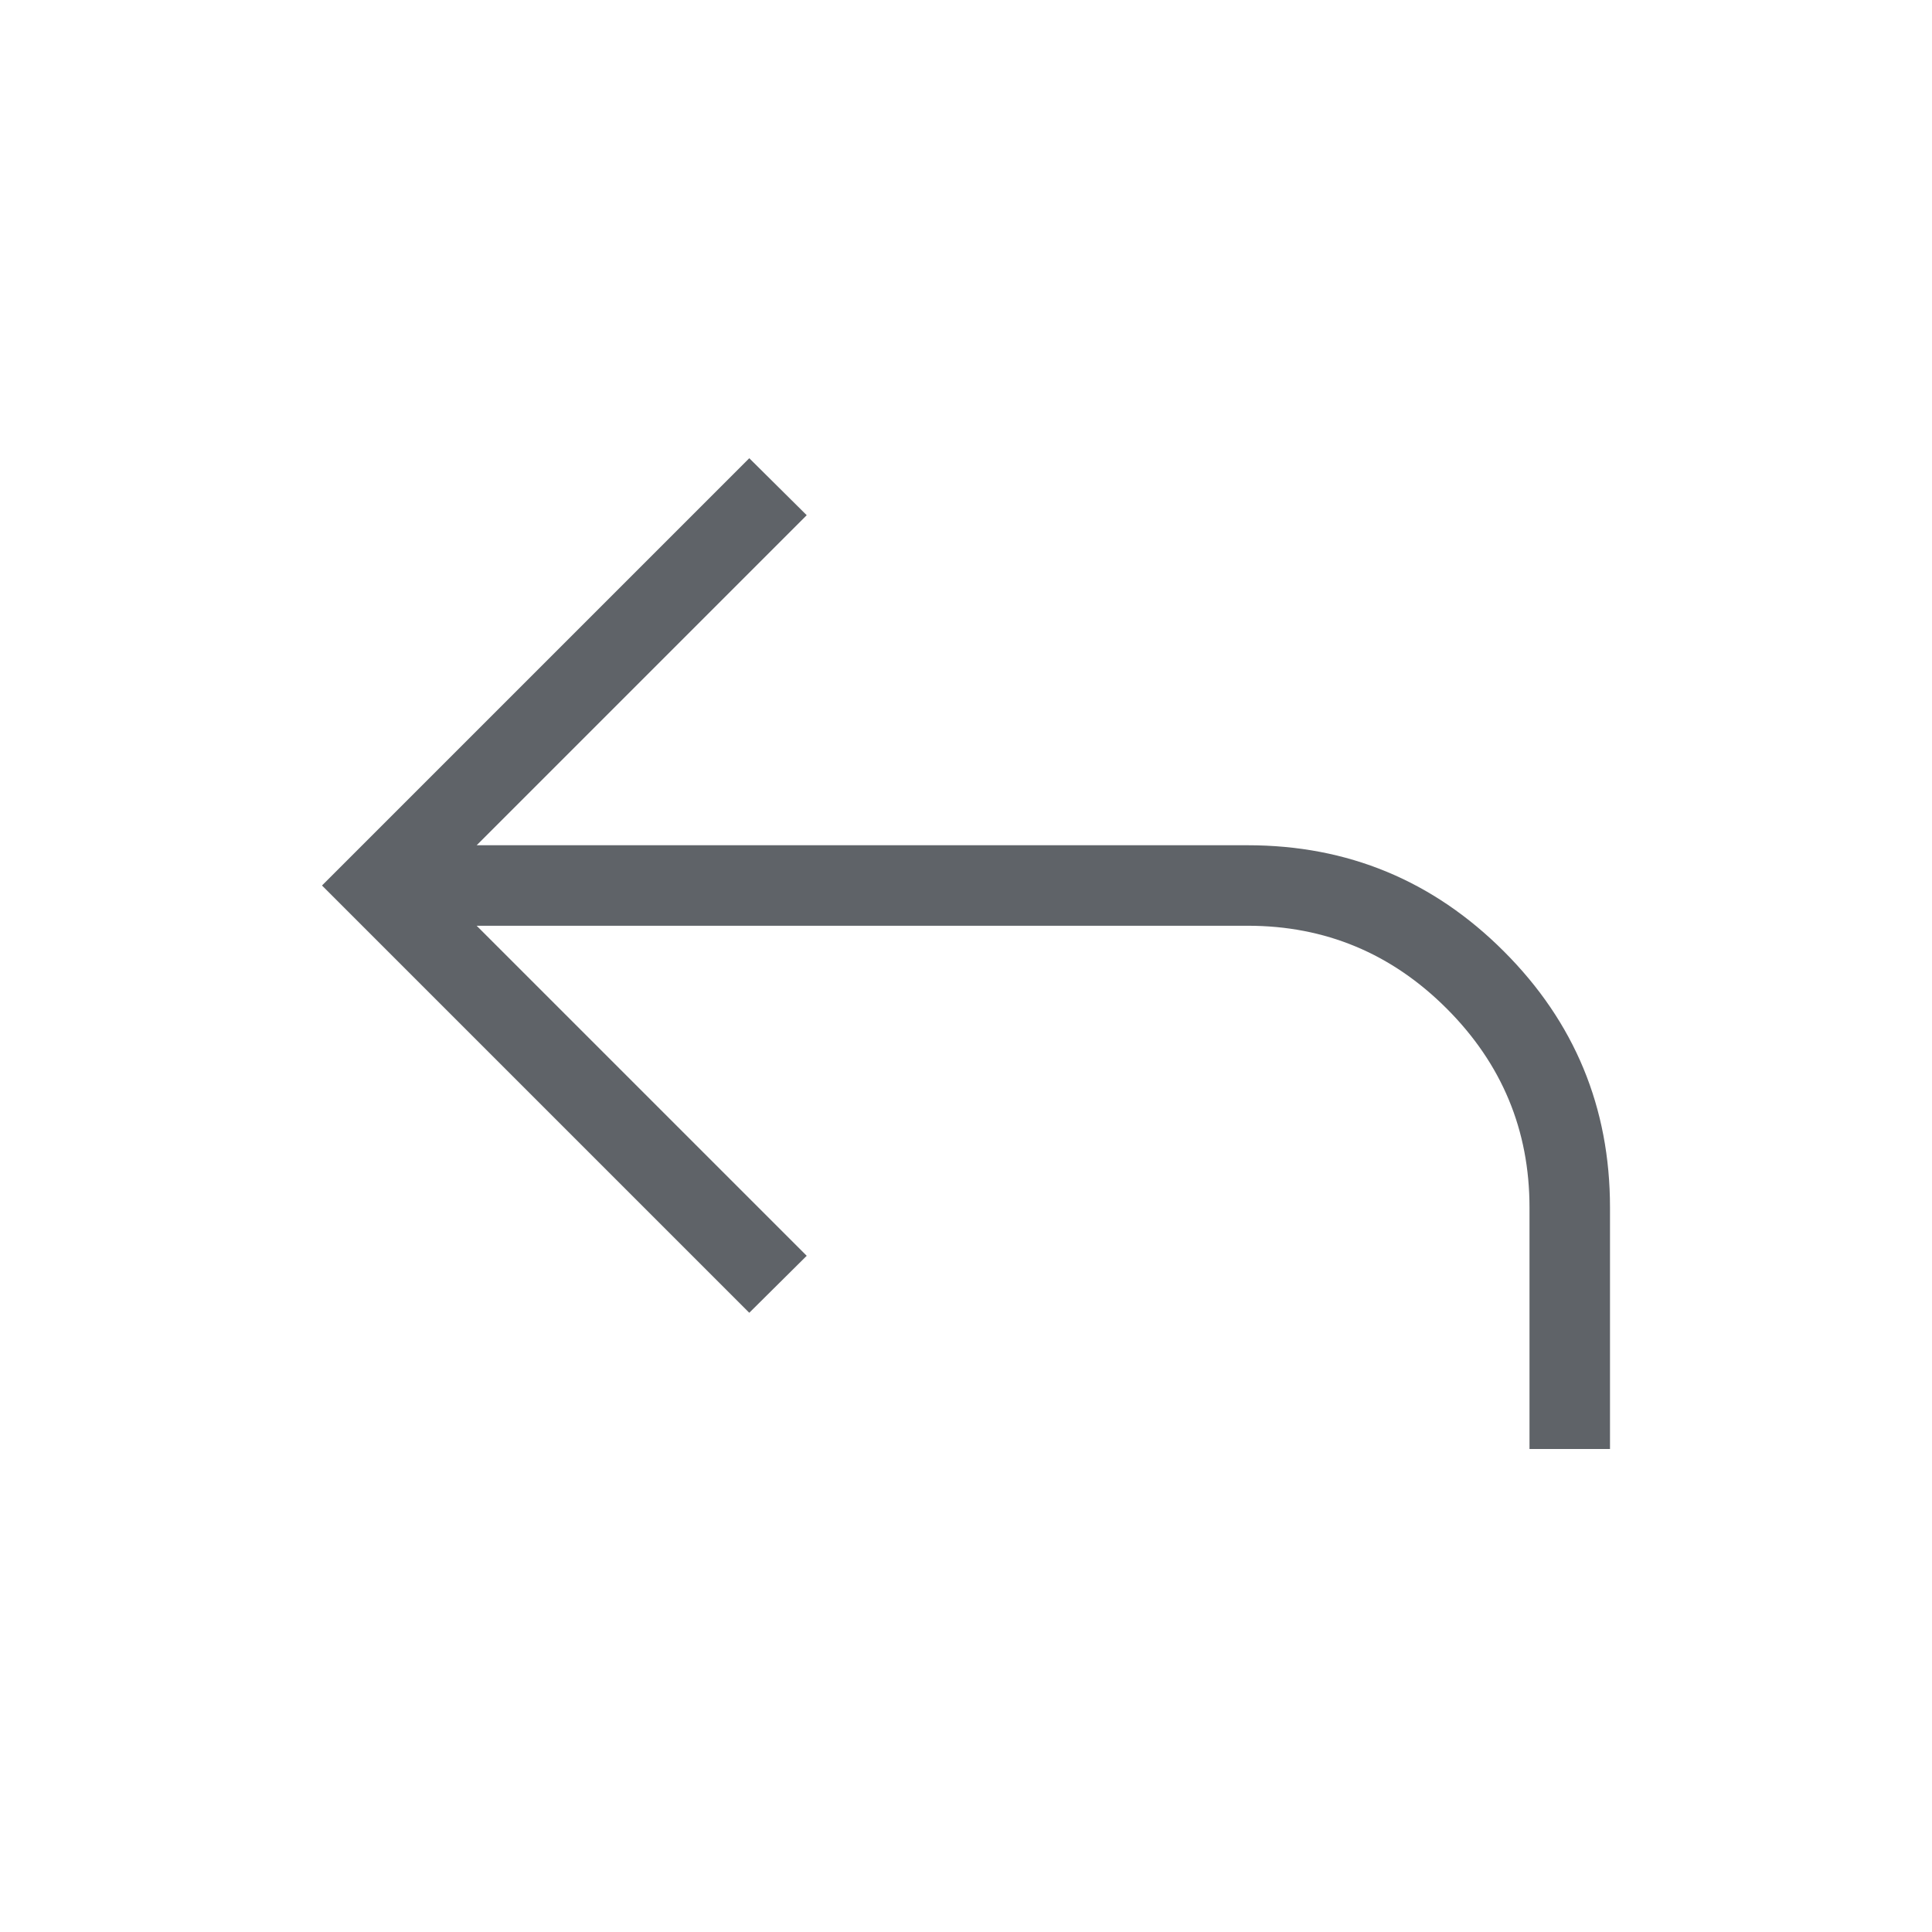 <svg xmlns="http://www.w3.org/2000/svg" height="24px" viewBox="0 -960 960 960" width="24px" fill="#5f6368"><path d="M760-240v-120q0-57.69-41.15-98.85Q677.69-500 620-500H236.85l164 164-28.54 28.31L160-520l212.31-212.31L400.85-704l-164 164H620q74.54 0 127.27 52.73Q800-434.54 800-360v120h-40Z"/></svg>